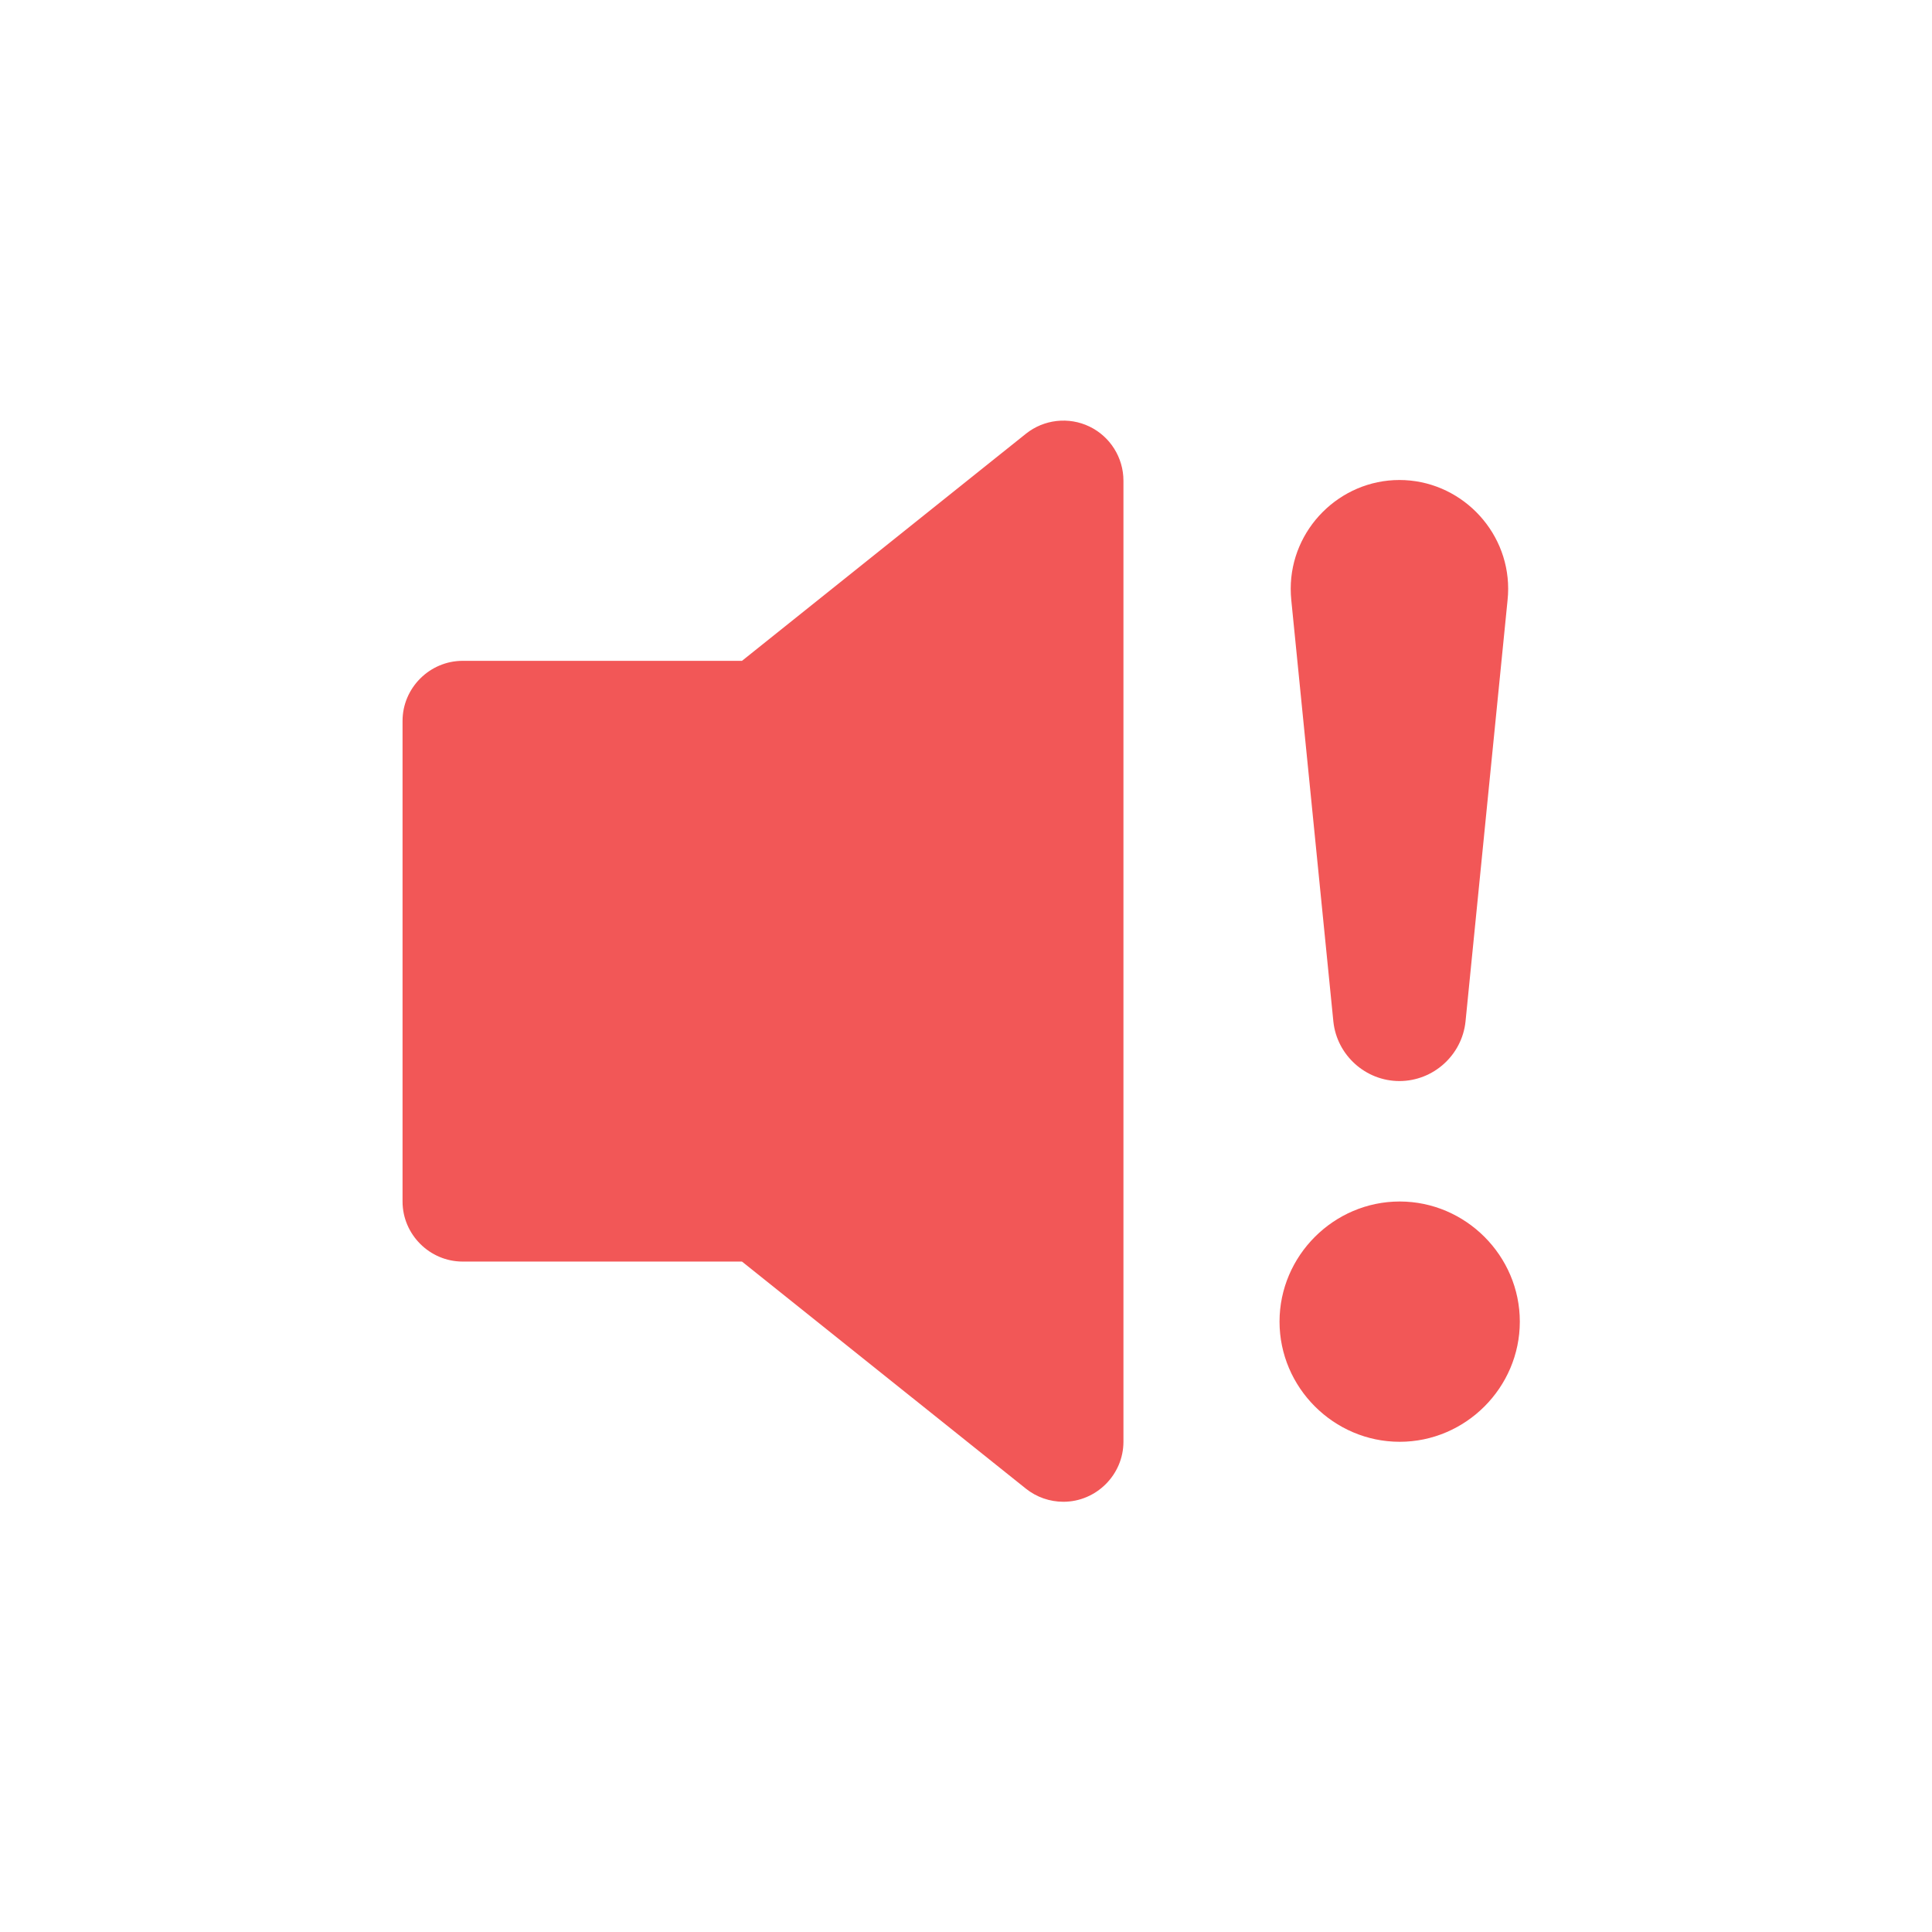 <?xml version="1.0" encoding="UTF-8" standalone="no"?><!DOCTYPE svg PUBLIC "-//W3C//DTD SVG 1.1//EN" "http://www.w3.org/Graphics/SVG/1.1/DTD/svg11.dtd"><svg width="100%" height="100%" viewBox="0 0 67 67" version="1.1" xmlns="http://www.w3.org/2000/svg" xmlns:xlink="http://www.w3.org/1999/xlink" xml:space="preserve" xmlns:serif="http://www.serif.com/" fill="#f25757" style="fill-rule:evenodd;clip-rule:evenodd;stroke-linejoin:round;stroke-miterlimit:2;"><g><path d="M37.781,14.792c0.719,0.346 1.178,1.077 1.179,1.875l0,33.333c-0.001,1.142 -0.941,2.08 -2.083,2.08c-0.472,0 -0.931,-0.16 -1.3,-0.455l-9.846,-7.875l-9.687,0c-1.143,0 -2.084,-0.94 -2.084,-2.083l0,-16.667c0,-1.143 0.941,-2.083 2.084,-2.083l9.687,-0l9.846,-7.875c0.624,-0.499 1.484,-0.597 2.204,-0.25" style="fill-rule:nonzero;"/><path d="M44.373,45.833c0,-2.285 1.881,-4.166 4.167,-4.166c2.286,-0 4.166,1.881 4.166,4.166c0,2.286 -1.88,4.167 -4.166,4.167c-2.286,0 -4.167,-1.881 -4.167,-4.167m0.408,-25.02c-0.013,-0.132 -0.02,-0.264 -0.02,-0.396c-0,-2.069 1.702,-3.771 3.77,-3.771c2.069,-0 3.771,1.702 3.771,3.771c0,0.132 -0.007,0.264 -0.021,0.396l-1.458,14.612c-0.122,1.168 -1.118,2.065 -2.292,2.065c-1.173,-0 -2.169,-0.897 -2.291,-2.065l-1.459,-14.612Z" style="fill-rule:nonzero;"/></g></svg>